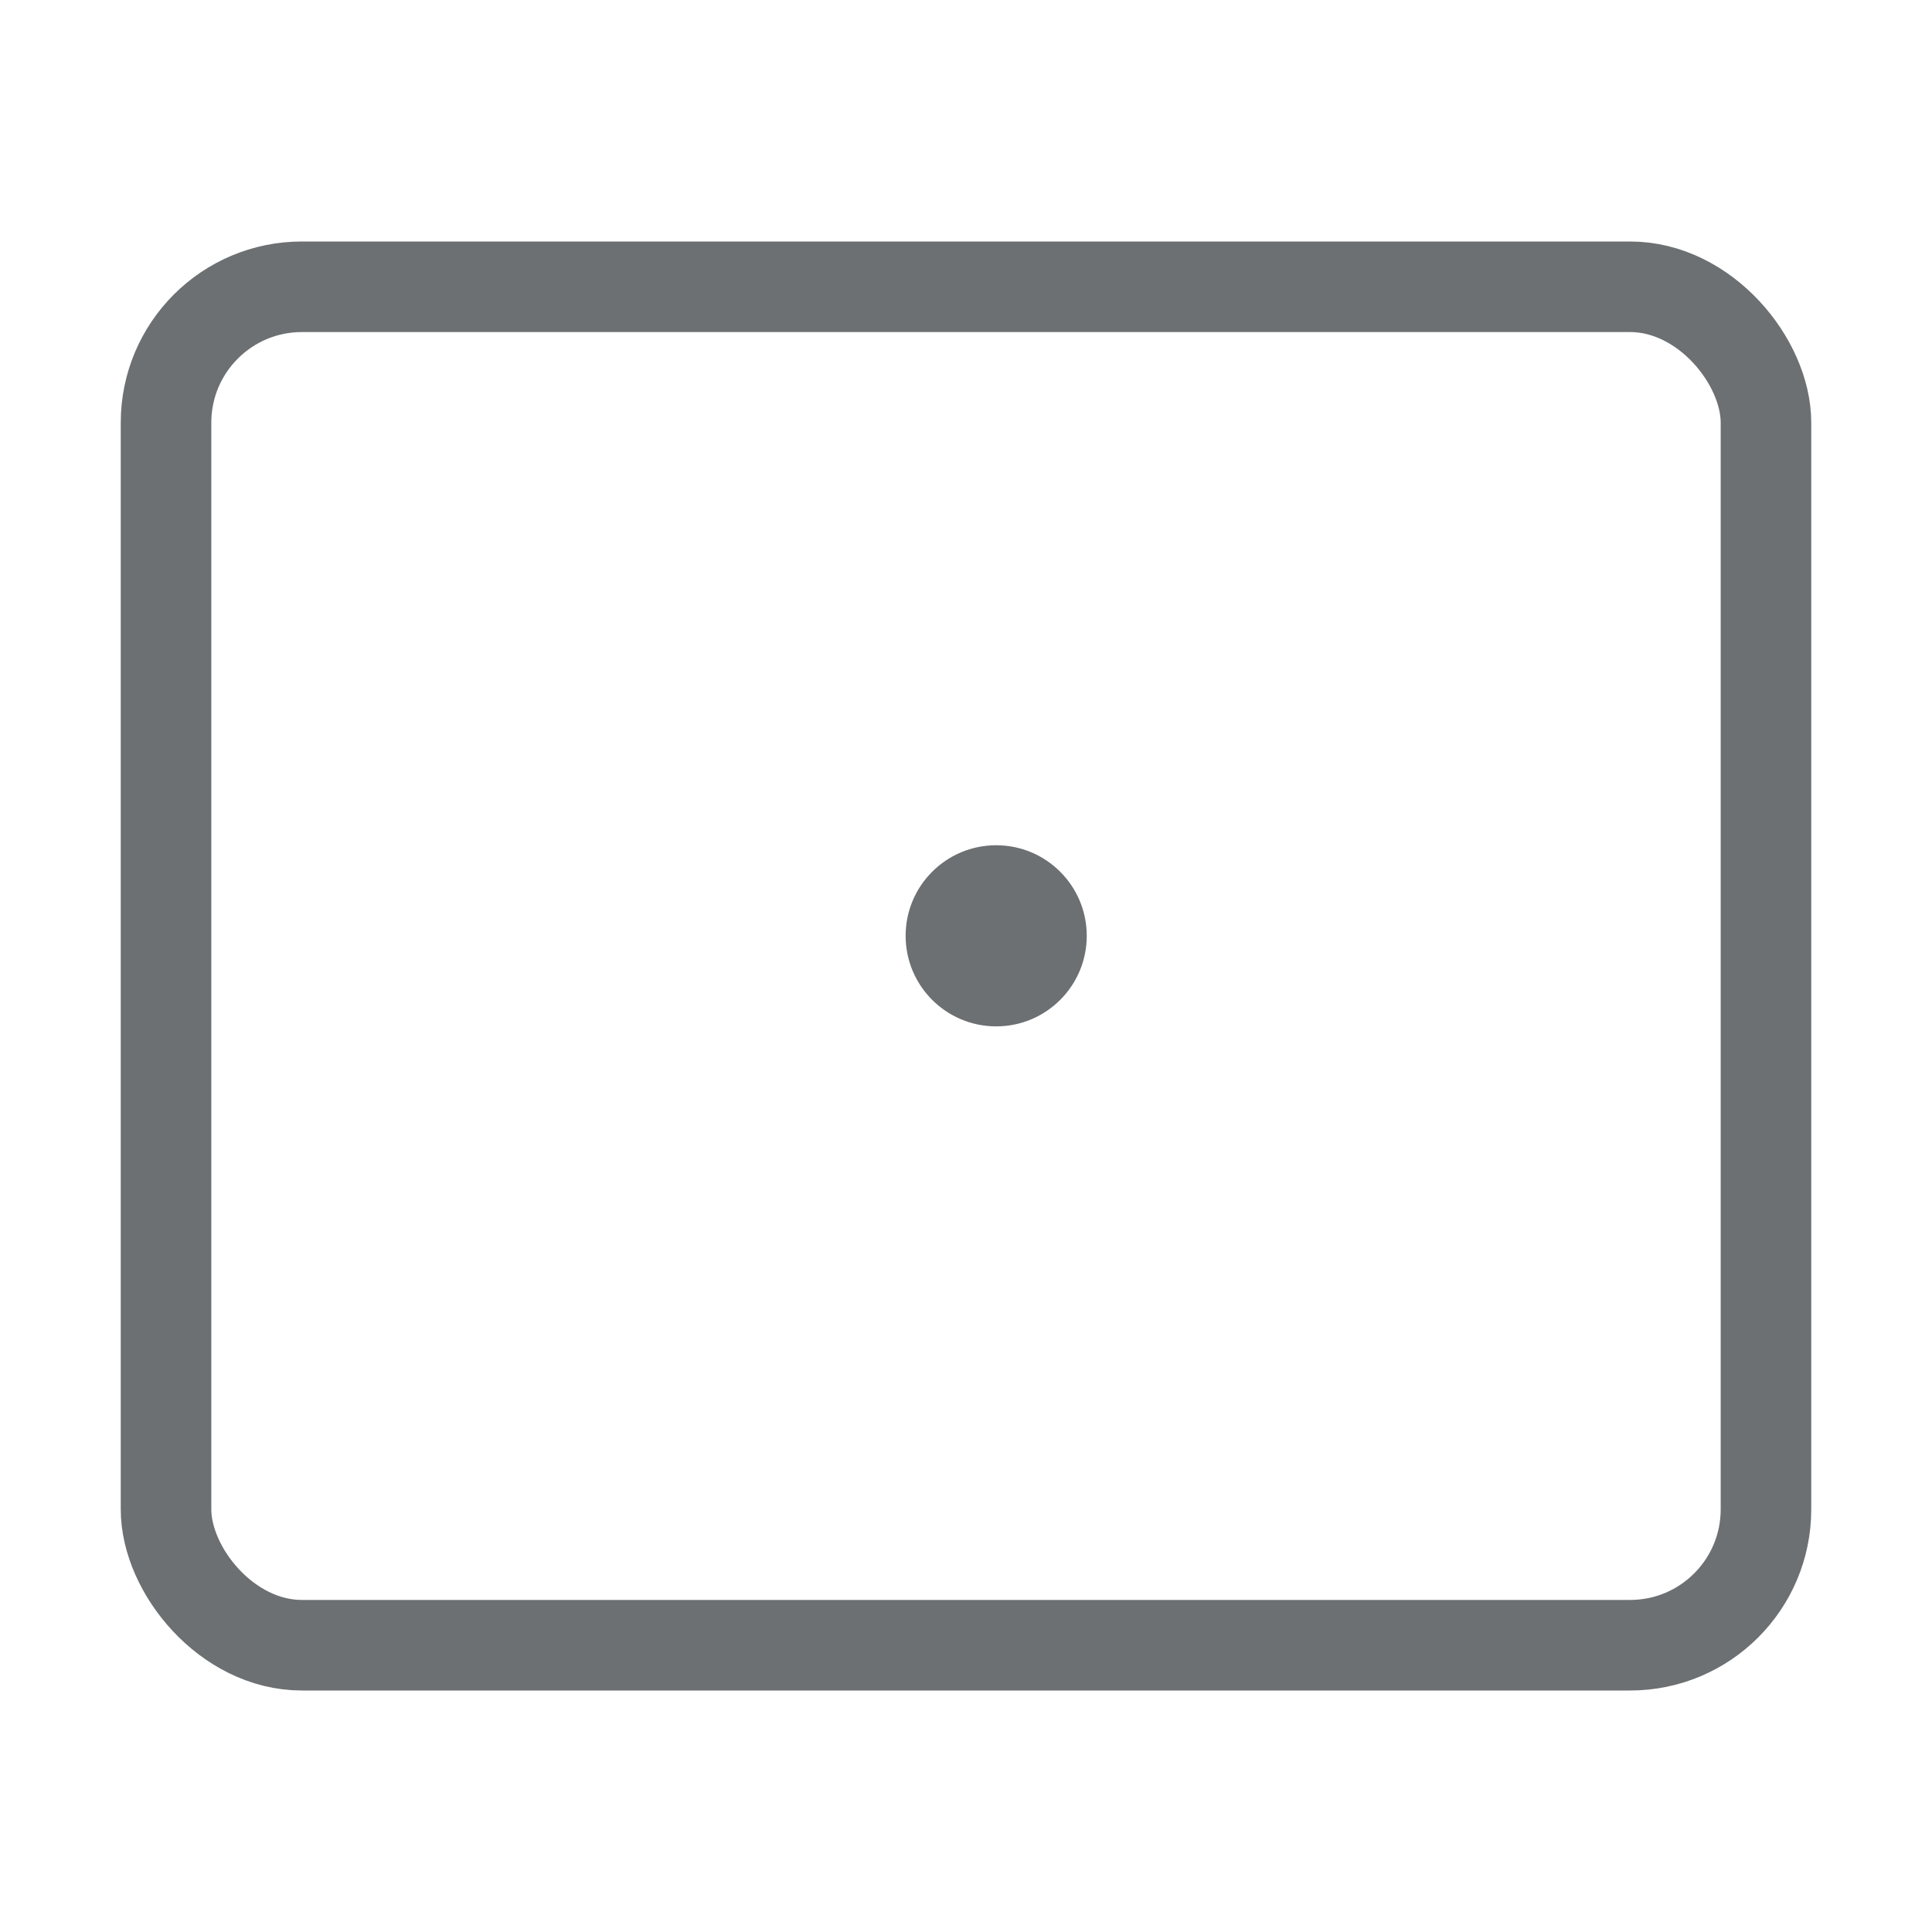 <svg width="32" height="32" viewBox="0 0 32 32" fill="none" xmlns="http://www.w3.org/2000/svg">
<rect x="2.75" y="4.75" width="26.5" height="22.5" rx="2.25" stroke="#6C7072" stroke-width="1.5"/>
<circle cx="16.5" cy="15.5" r="1.5" fill="#6C7072"/>
</svg>
